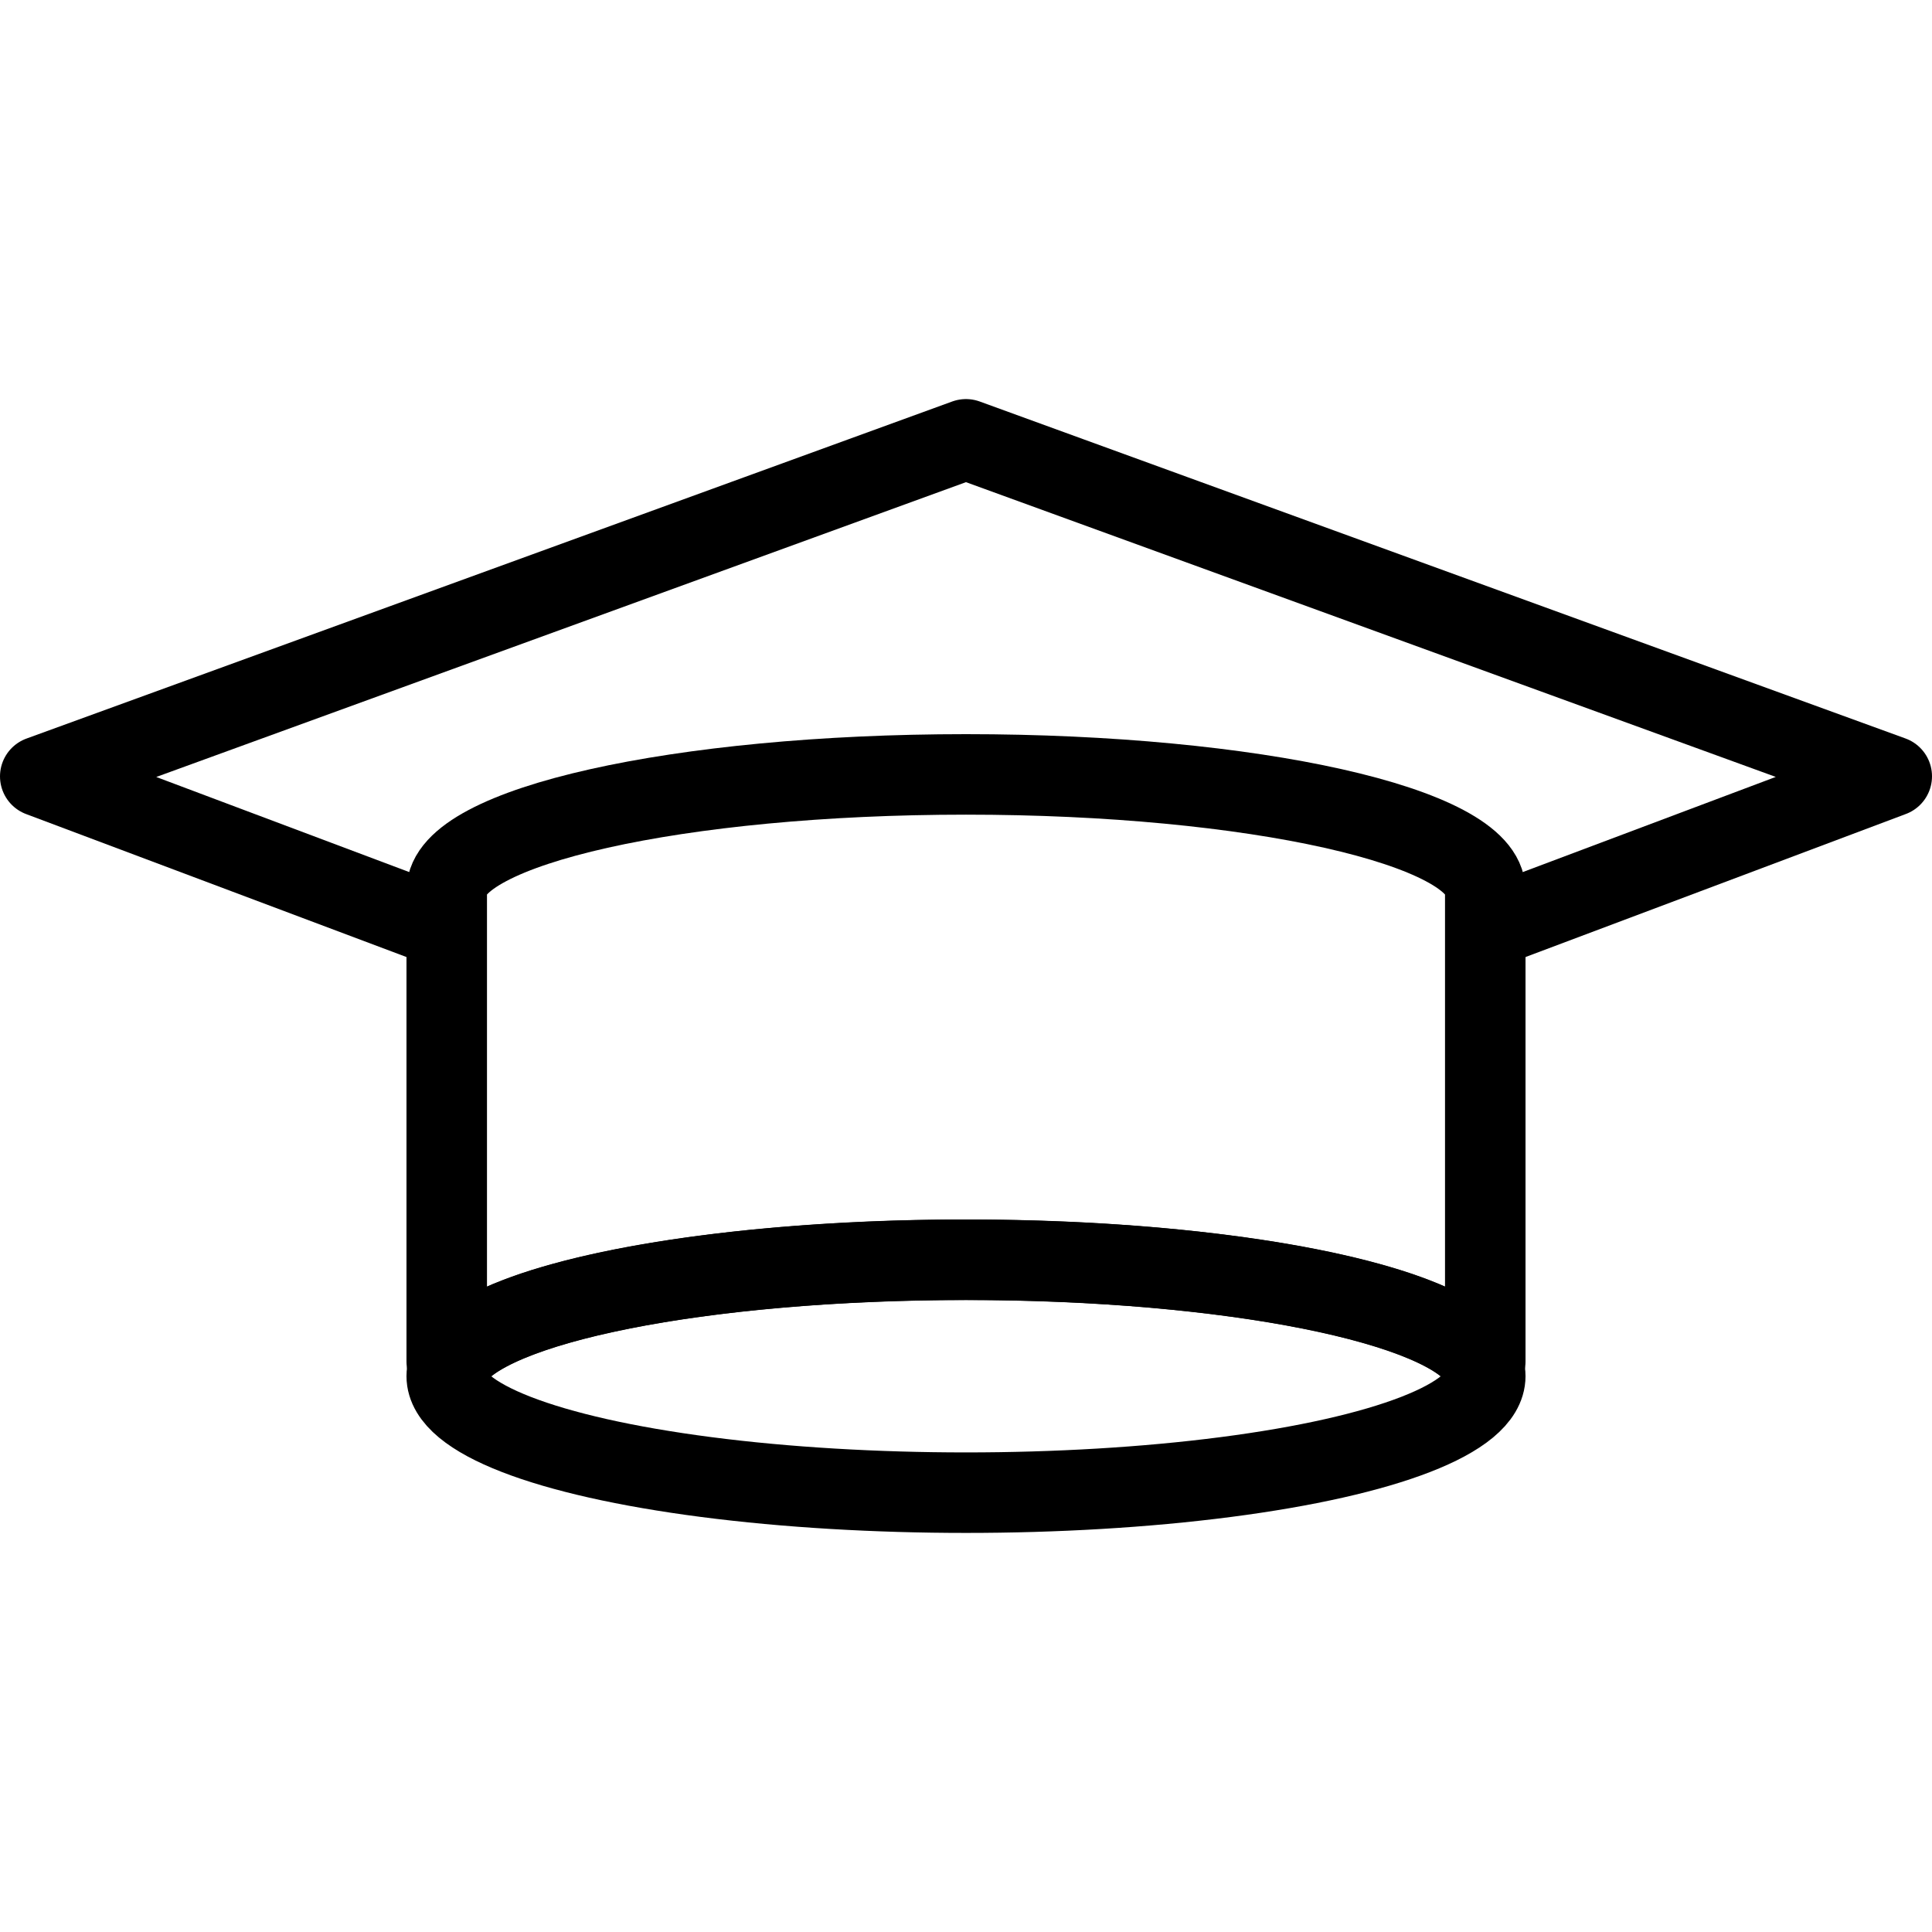 <?xml version="1.0" encoding="utf-8"?>
<!-- Generator: Adobe Illustrator 16.0.0, SVG Export Plug-In . SVG Version: 6.00 Build 0)  -->
<!DOCTYPE svg PUBLIC "-//W3C//DTD SVG 1.1//EN" "http://www.w3.org/Graphics/SVG/1.1/DTD/svg11.dtd">
<svg version="1.1" id="Layer_1" xmlns="http://www.w3.org/2000/svg" xmlns:xlink="http://www.w3.org/1999/xlink" x="0px" y="0px"
	 width="48px" height="48px" viewBox="0 0 48 48" enable-background="new 0 0 48 48" xml:space="preserve">
<g>
	<polyline fill="none" stroke="#000000" stroke-width="2" stroke-linejoin="round" stroke-miterlimit="10" points="36.901,23.085 
		47,19.287 23.999,10.915 1,19.289 11.099,23.085 	"/>
	
		<ellipse fill="none" stroke="#000000" stroke-width="2" stroke-linejoin="round" stroke-miterlimit="10" cx="24" cy="34.191" rx="12.901" ry="2.894"/>
	<path fill="none" stroke="#000000" stroke-width="2" stroke-linejoin="round" stroke-miterlimit="10" d="M24,19.24
		c-7.124,0-12.901,1.295-12.901,2.892v0.002v11.694h0.113C12.012,32.402,17.426,31.3,24,31.3c6.575,0,11.988,1.103,12.789,2.528
		h0.112V22.134v-0.002C36.901,20.535,31.126,19.24,24,19.24z"/>
</g>
</svg>

